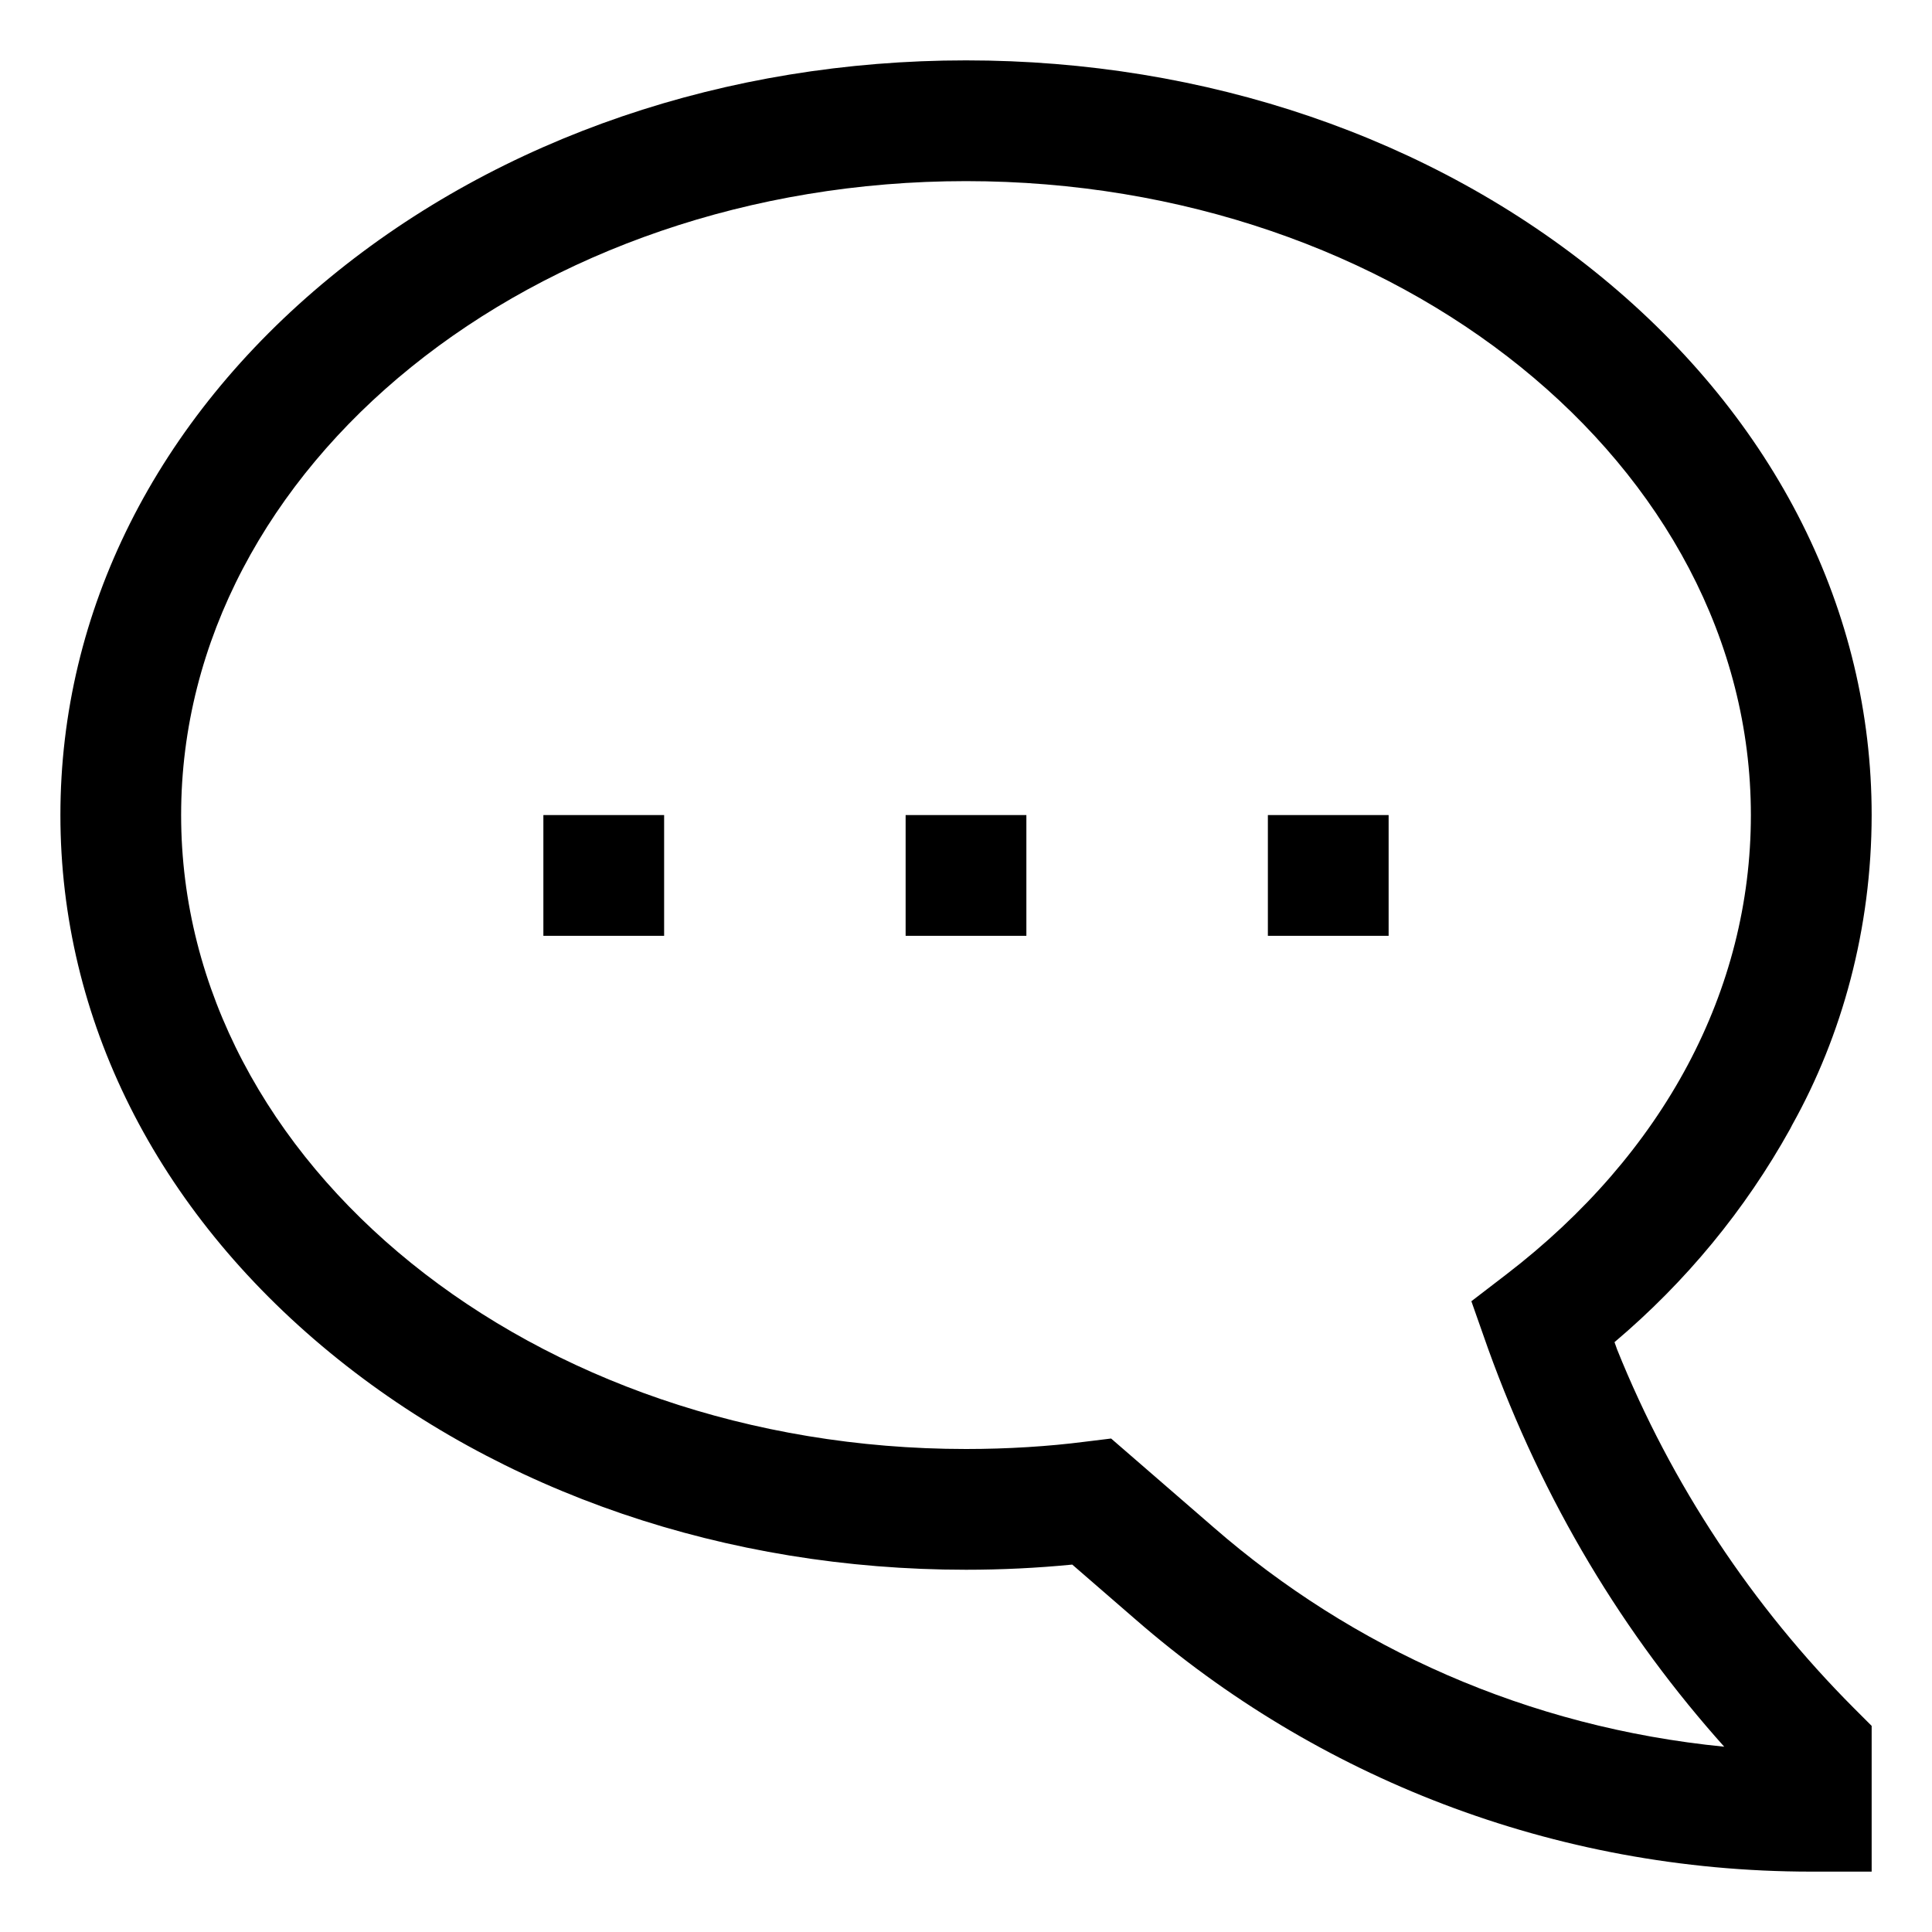 <svg xmlns="http://www.w3.org/2000/svg" width="64" height="64" version="1.1" viewBox="0 0 64 64"><title>speech-bubble</title><path d="M53.482 44.461c2.364-1.998 4.328-4.381 5.818-7.063l0.066-0.129c1.656-2.964 2.632-6.502 2.635-10.268v-0.001c0-6.753-3.172-13.078-8.931-17.809-5.645-4.637-13.128-7.191-21.069-7.191s-15.423 2.554-21.069 7.191c-5.76 4.731-8.931 11.056-8.931 17.809s3.172 13.078 8.931 17.809c5.645 4.637 13.128 7.191 21.069 7.191 1.172 0 2.352-0.057 3.519-0.171l2.103 1.823c5.959 5.186 13.799 8.347 22.378 8.348h2v-4.828l-0.586-0.586c-3.356-3.366-6.044-7.4-7.847-11.885l-0.085-0.24zM40.242 50.63l-3.435-2.977-0.882 0.108c-1.178 0.152-2.541 0.239-3.925 0.239h-0c-14.336 0-26-9.421-26-21s11.664-21 26-21 26 9.421 26 21c0 5.804-2.88 11.21-8.108 15.222l-1.151 0.883 0.549 1.559c1.838 5.101 4.498 9.489 7.86 13.235l-0.033-0.037c-6.518-0.643-12.324-3.271-16.912-7.264l0.037 0.031z"/><path d="M18 27h4v4h-4v-4z"/><path d="M30 27h4v4h-4v-4z"/><path d="M42 27h4v4h-4v-4z"/></svg>